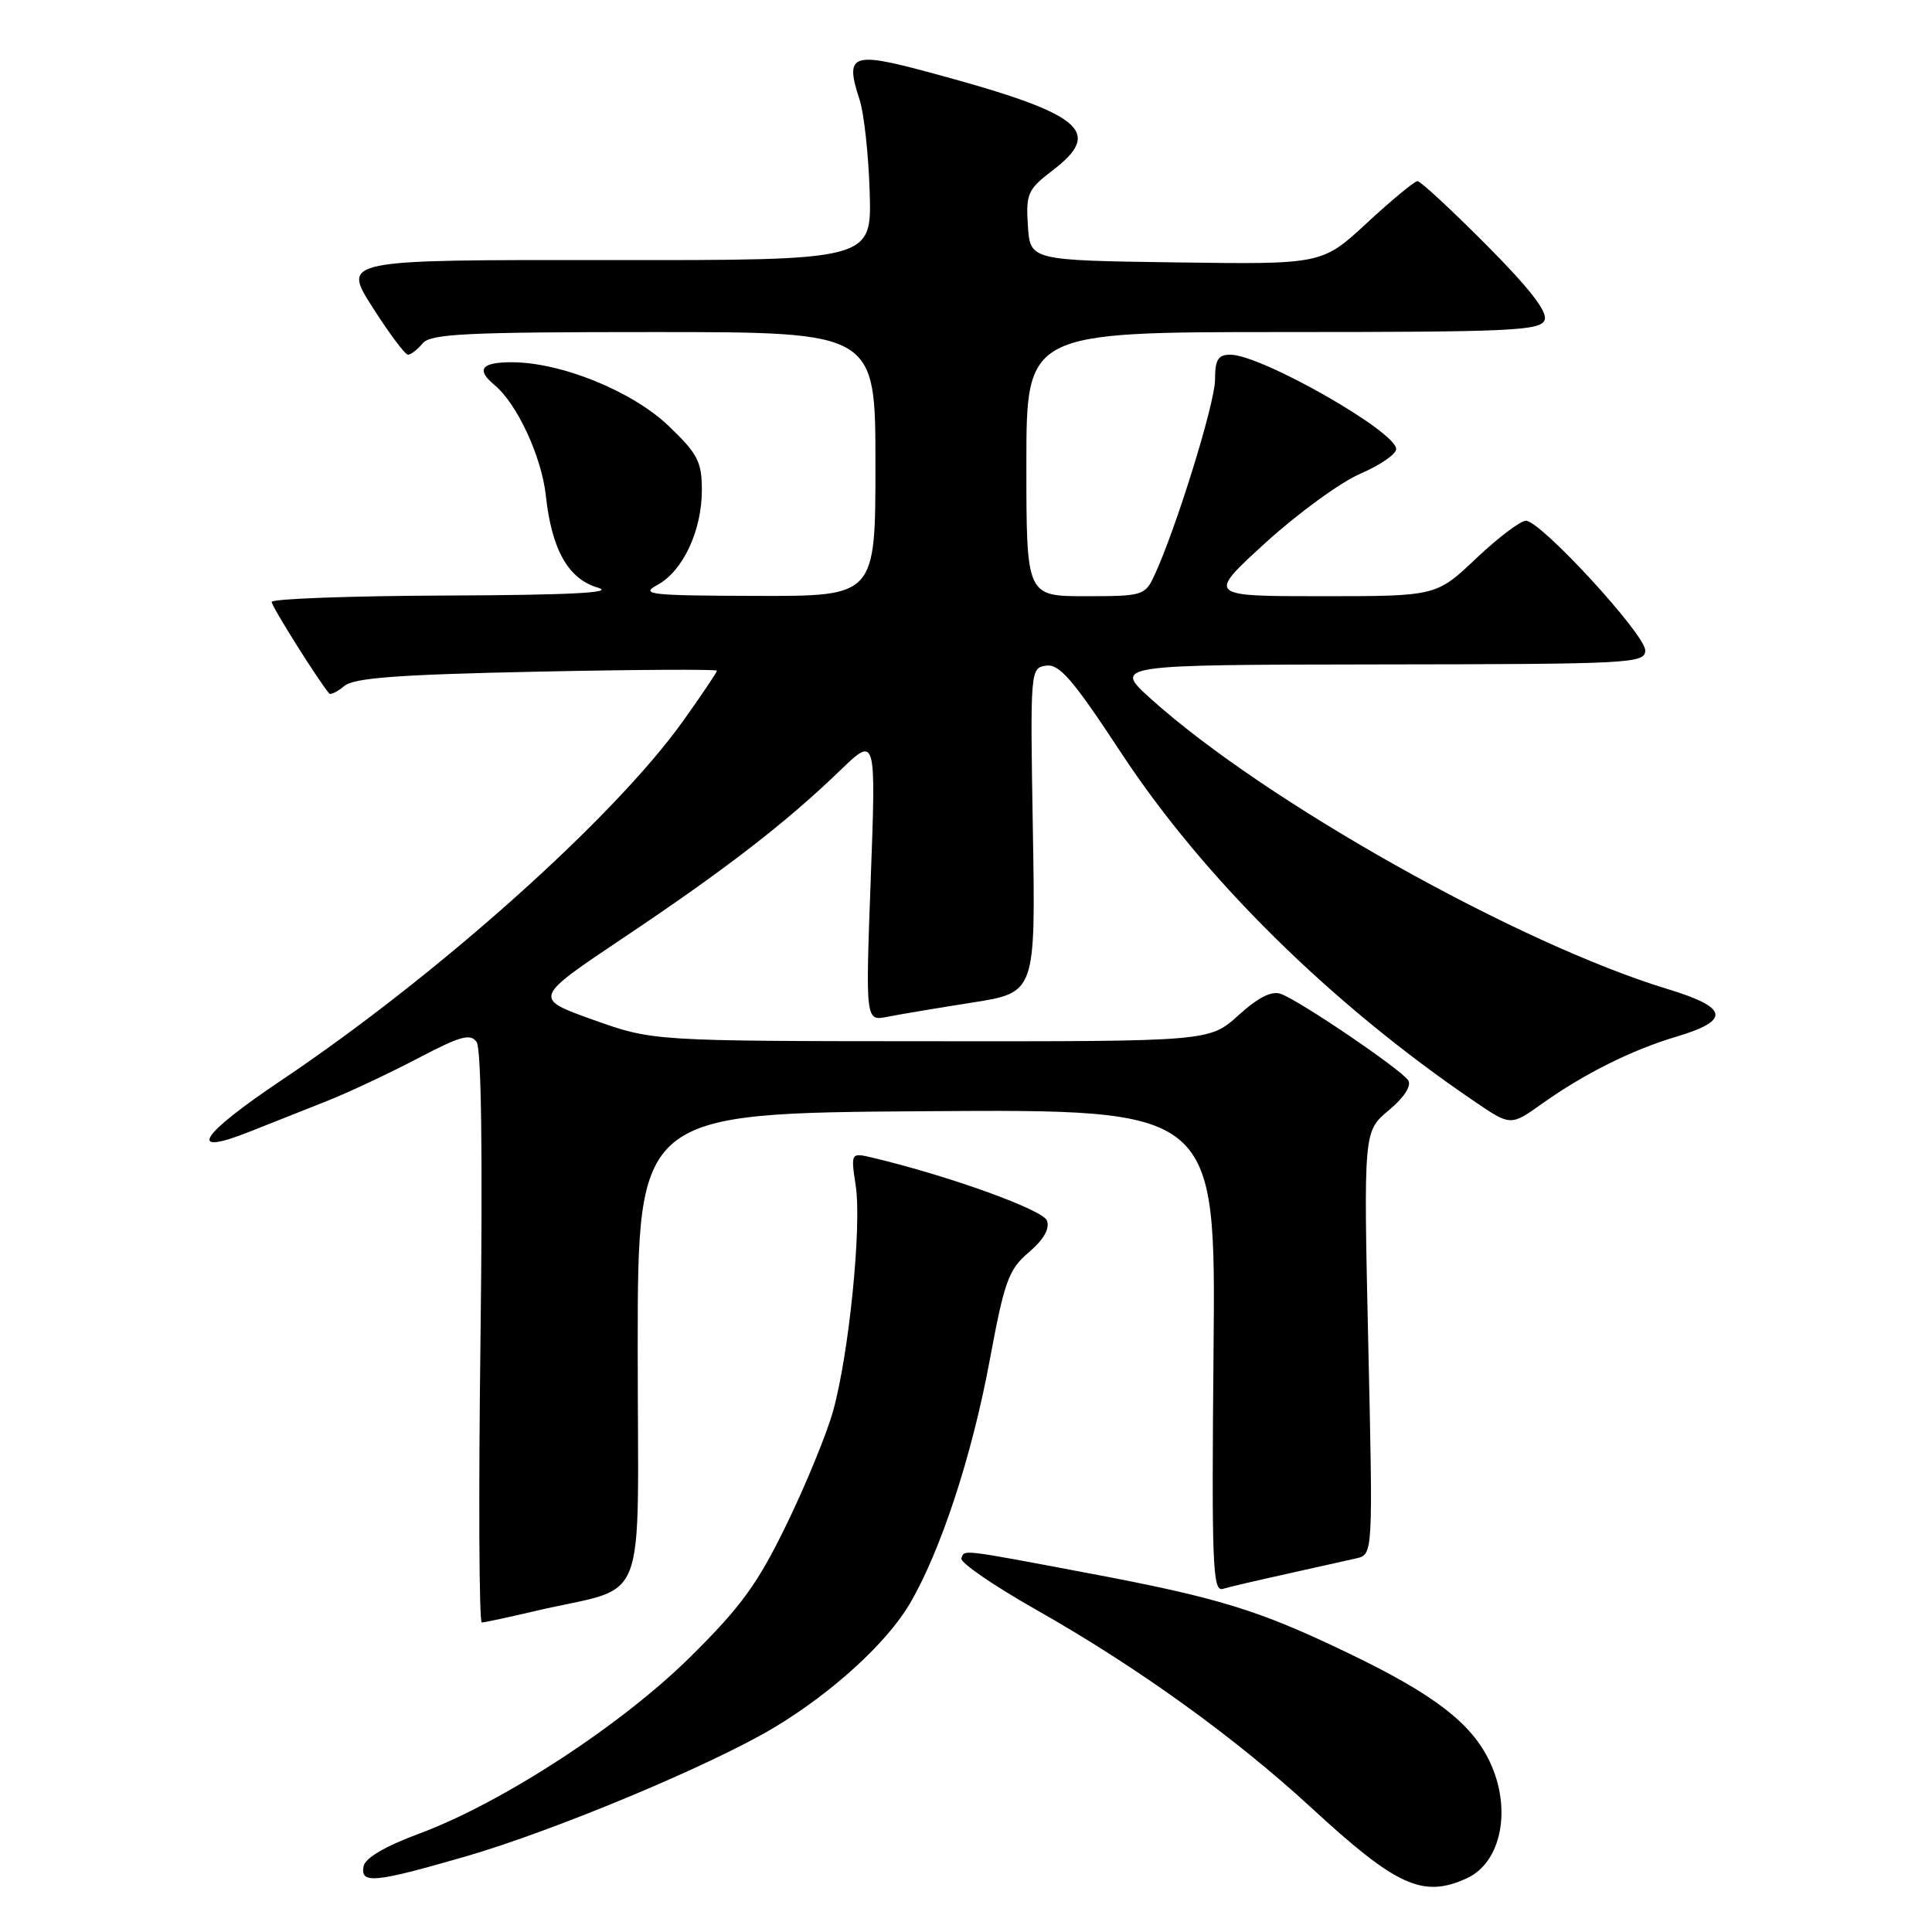 <?xml version="1.0" encoding="UTF-8" standalone="no"?>
<!DOCTYPE svg PUBLIC "-//W3C//DTD SVG 1.1//EN" "http://www.w3.org/Graphics/SVG/1.1/DTD/svg11.dtd" >
<svg xmlns="http://www.w3.org/2000/svg" xmlns:xlink="http://www.w3.org/1999/xlink" version="1.1" viewBox="0 0 256 256">
 <g >
 <path fill="currentColor"
d=" M 194.34 248.89 C 198.96 246.79 200.36 239.67 197.39 233.41 C 194.97 228.31 189.99 224.50 178.70 219.07 C 166.68 213.29 161.53 211.71 143.77 208.37 C 127.12 205.23 127.78 205.31 127.39 206.50 C 127.21 207.05 131.66 210.10 137.28 213.29 C 150.67 220.87 163.55 230.14 173.73 239.51 C 185.05 249.95 188.54 251.54 194.34 248.89 Z  M 61.60 246.02 C 73.42 242.60 94.18 233.93 102.56 228.92 C 110.25 224.31 117.52 217.68 120.55 212.50 C 124.65 205.52 128.80 192.87 131.13 180.30 C 133.10 169.72 133.63 168.23 136.34 165.92 C 138.32 164.23 139.13 162.79 138.72 161.72 C 138.17 160.29 125.65 155.78 115.62 153.40 C 112.73 152.72 112.73 152.72 113.39 157.14 C 114.20 162.51 112.49 179.45 110.38 187.00 C 109.53 190.03 106.76 196.78 104.22 202.00 C 100.40 209.86 98.21 212.88 91.52 219.50 C 82.36 228.58 66.55 238.88 55.51 242.98 C 51.05 244.63 48.39 246.19 48.18 247.28 C 47.72 249.67 49.57 249.49 61.60 246.02 Z  M 71.00 213.45 C 86.17 209.89 84.50 214.19 84.50 178.78 C 84.50 147.50 84.50 147.50 122.80 147.24 C 161.10 146.98 161.10 146.98 160.80 178.98 C 160.54 207.05 160.68 210.92 162.00 210.54 C 162.82 210.29 166.65 209.40 170.50 208.55 C 174.35 207.70 178.50 206.77 179.72 206.49 C 181.93 205.98 181.93 205.98 181.30 177.95 C 180.68 149.91 180.68 149.91 184.01 147.13 C 186.03 145.45 187.05 143.89 186.60 143.16 C 185.74 141.77 172.32 132.65 169.73 131.70 C 168.52 131.25 166.74 132.14 164.11 134.52 C 160.26 138.00 160.26 138.00 123.38 137.97 C 86.50 137.95 86.50 137.95 78.57 135.12 C 70.63 132.28 70.63 132.28 82.73 124.18 C 96.15 115.19 104.10 109.05 111.29 102.12 C 116.08 97.50 116.08 97.50 115.38 116.41 C 114.68 135.31 114.68 135.31 117.59 134.73 C 119.19 134.41 124.26 133.56 128.86 132.84 C 137.22 131.52 137.22 131.52 136.86 110.01 C 136.50 88.69 136.52 88.50 138.63 88.20 C 140.37 87.95 142.20 90.08 148.52 99.70 C 159.44 116.33 176.28 132.96 195.34 145.92 C 200.17 149.21 200.17 149.21 204.34 146.24 C 209.83 142.32 216.23 139.12 222.05 137.39 C 229.35 135.22 229.07 133.52 221.01 131.07 C 201.13 125.03 167.58 106.19 152.50 92.60 C 147.50 88.09 147.50 88.09 182.75 88.04 C 216.19 88.00 218.00 87.91 218.00 86.18 C 218.00 84.06 204.14 68.99 202.19 69.00 C 201.47 69.00 198.50 71.25 195.59 74.00 C 190.31 79.00 190.31 79.00 175.12 79.00 C 159.93 79.00 159.93 79.00 167.71 71.90 C 172.00 68.00 177.64 63.89 180.25 62.77 C 182.86 61.65 185.00 60.18 185.00 59.50 C 185.00 57.18 167.11 47.00 163.03 47.00 C 161.40 47.00 161.00 47.65 161.00 50.30 C 161.00 53.40 155.81 70.14 152.96 76.25 C 151.72 78.91 151.41 79.00 143.84 79.00 C 136.00 79.00 136.00 79.00 136.00 61.50 C 136.00 44.00 136.00 44.00 170.03 44.00 C 200.19 44.00 204.13 43.82 204.67 42.41 C 205.09 41.32 202.69 38.22 196.91 32.41 C 192.31 27.79 188.22 24.00 187.83 24.00 C 187.44 24.00 184.43 26.48 181.15 29.52 C 175.19 35.04 175.19 35.04 155.84 34.77 C 136.50 34.50 136.50 34.50 136.20 29.91 C 135.93 25.67 136.18 25.10 139.45 22.60 C 146.37 17.33 143.44 15.03 122.70 9.47 C 112.84 6.83 111.93 7.22 113.90 13.21 C 114.49 15.02 115.09 20.55 115.24 25.50 C 115.50 34.50 115.50 34.50 80.43 34.46 C 45.35 34.43 45.35 34.43 49.36 40.71 C 51.56 44.17 53.68 47.00 54.06 47.00 C 54.44 47.00 55.32 46.32 56.00 45.50 C 57.05 44.23 61.73 44.00 86.62 44.00 C 116.00 44.00 116.00 44.00 116.00 61.50 C 116.00 79.00 116.00 79.00 100.25 78.96 C 86.06 78.92 84.76 78.78 87.12 77.50 C 90.50 75.66 93.00 70.32 93.00 64.93 C 93.00 61.19 92.45 60.13 88.62 56.46 C 83.80 51.84 74.35 48.00 67.81 48.00 C 63.74 48.00 63.04 48.96 65.56 51.05 C 68.52 53.51 71.77 60.52 72.33 65.70 C 73.11 72.87 75.31 76.74 79.26 77.88 C 81.52 78.54 75.45 78.85 59.25 78.91 C 46.46 78.96 36.00 79.34 36.00 79.76 C 36.00 80.36 42.11 90.08 43.62 91.89 C 43.80 92.11 44.71 91.66 45.63 90.89 C 46.91 89.82 52.82 89.38 71.15 89.00 C 84.27 88.72 95.00 88.67 95.00 88.87 C 95.00 89.08 92.97 92.09 90.48 95.58 C 81.36 108.35 57.99 129.25 37.26 143.16 C 26.41 150.44 24.63 153.31 33.04 149.97 C 35.77 148.89 40.36 147.06 43.25 145.92 C 46.14 144.78 51.58 142.22 55.34 140.25 C 61.01 137.27 62.34 136.90 63.16 138.08 C 63.78 138.98 63.97 153.29 63.67 177.25 C 63.40 198.01 63.48 214.99 63.84 214.99 C 64.20 214.98 67.42 214.29 71.00 213.45 Z "/>
</g>
</svg>